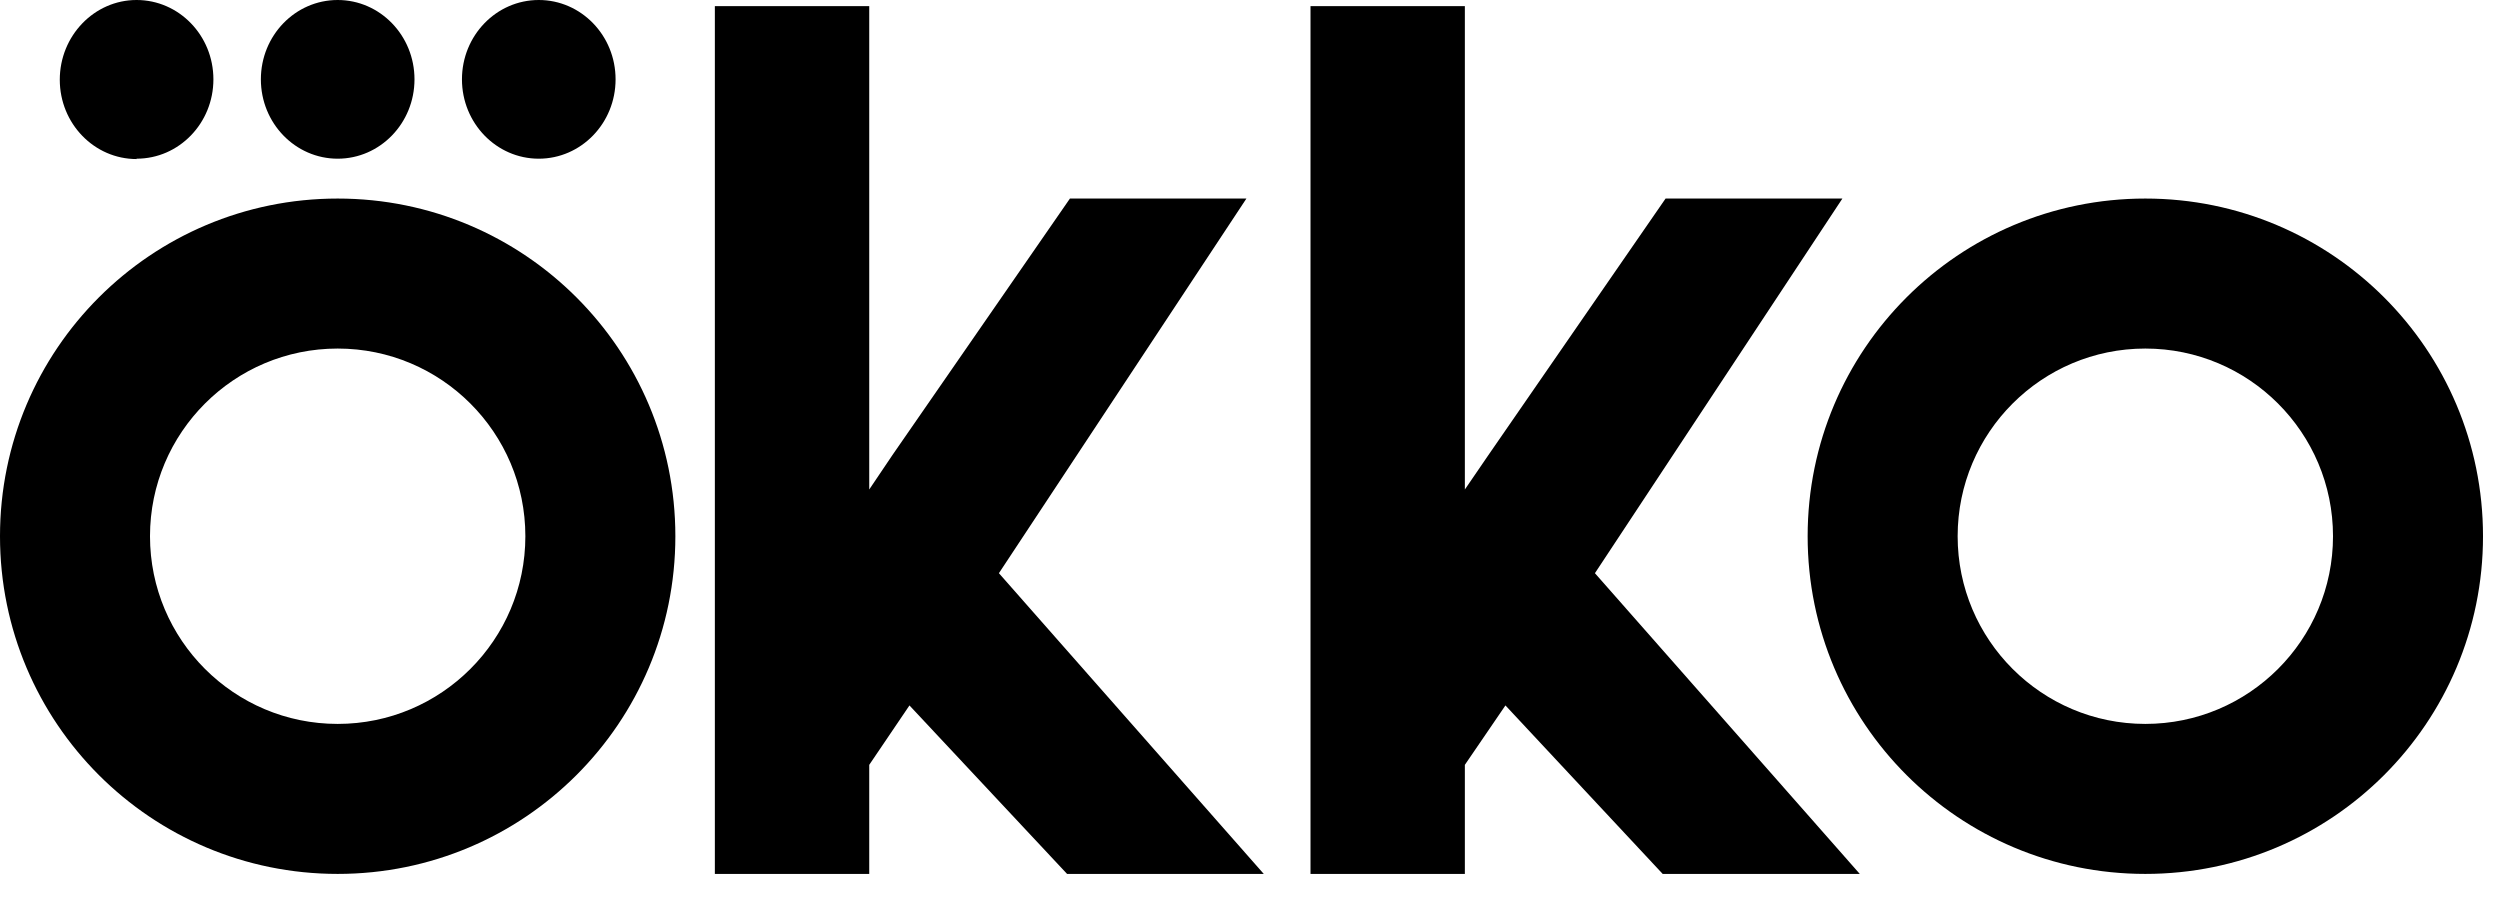 <svg width="69" height="25" viewBox="0 0 69 25" fill="none" xmlns="http://www.w3.org/2000/svg">
<g id="Group 3639">
<g id="Group">
<path id="Vector" d="M9.32 5.48C4.17 5.48 0 9.65 0 14.8C0 19.95 4.17 24.12 9.32 24.12C14.47 24.12 18.64 19.95 18.64 14.8C18.64 9.65 14.47 5.48 9.32 5.48ZM9.32 19.98C6.46 19.98 4.14 17.66 4.14 14.8C4.14 11.94 6.46 9.62 9.32 9.62C12.18 9.62 14.5 11.94 14.5 14.8C14.5 17.66 12.18 19.98 9.32 19.98Z" fill="black"/>
<path id="Vector_2" d="M11.44 2.19C11.44 3.4 10.49 4.38 9.32 4.38C8.15 4.38 7.2 3.4 7.2 2.19C7.2 0.98 8.15 0 9.32 0C10.49 0 11.44 0.98 11.44 2.19ZM16.99 2.19C16.99 3.4 16.04 4.38 14.87 4.38C13.7 4.38 12.75 3.4 12.75 2.19C12.75 0.98 13.7 0 14.87 0C16.04 0 16.99 0.98 16.99 2.19ZM3.77 4.39C2.6 4.39 1.65 3.41 1.65 2.2C1.65 0.99 2.6 0 3.77 0C4.94 0 5.89 0.98 5.89 2.19C5.89 3.4 4.94 4.38 3.77 4.38V4.39Z" fill="black"/>
</g>
<path id="Vector_3" d="M59.211 5.48C54.061 5.48 49.891 9.65 49.891 14.8C49.891 19.95 54.061 24.12 59.211 24.12C64.361 24.12 68.531 19.95 68.531 14.8C68.531 9.65 64.361 5.48 59.211 5.48ZM59.211 19.98C56.351 19.98 54.031 17.66 54.031 14.8C54.031 11.94 56.351 9.62 59.211 9.62C62.071 9.62 64.391 11.94 64.391 14.8C64.391 17.66 62.071 19.98 59.211 19.98Z" fill="black"/>
<path id="Vector_4" d="M27.57 15.82L34.88 24.12H29.451L25.101 19.47L23.991 21.11V24.12H19.73V19.78V13.49V7.11V0.17H23.991V11.84V13.51L24.631 12.56L29.53 5.48H34.401L27.57 15.82Z" fill="black"/>
<path id="Vector_5" d="M44.02 15.82L51.33 24.12H45.89L41.55 19.47L40.43 21.11V24.12H36.17V19.78V13.49V7.11V0.17H40.43V11.84V13.51L41.08 12.56L45.97 5.48H50.85L44.02 15.82Z" fill="black"/>
</g>
</svg>
